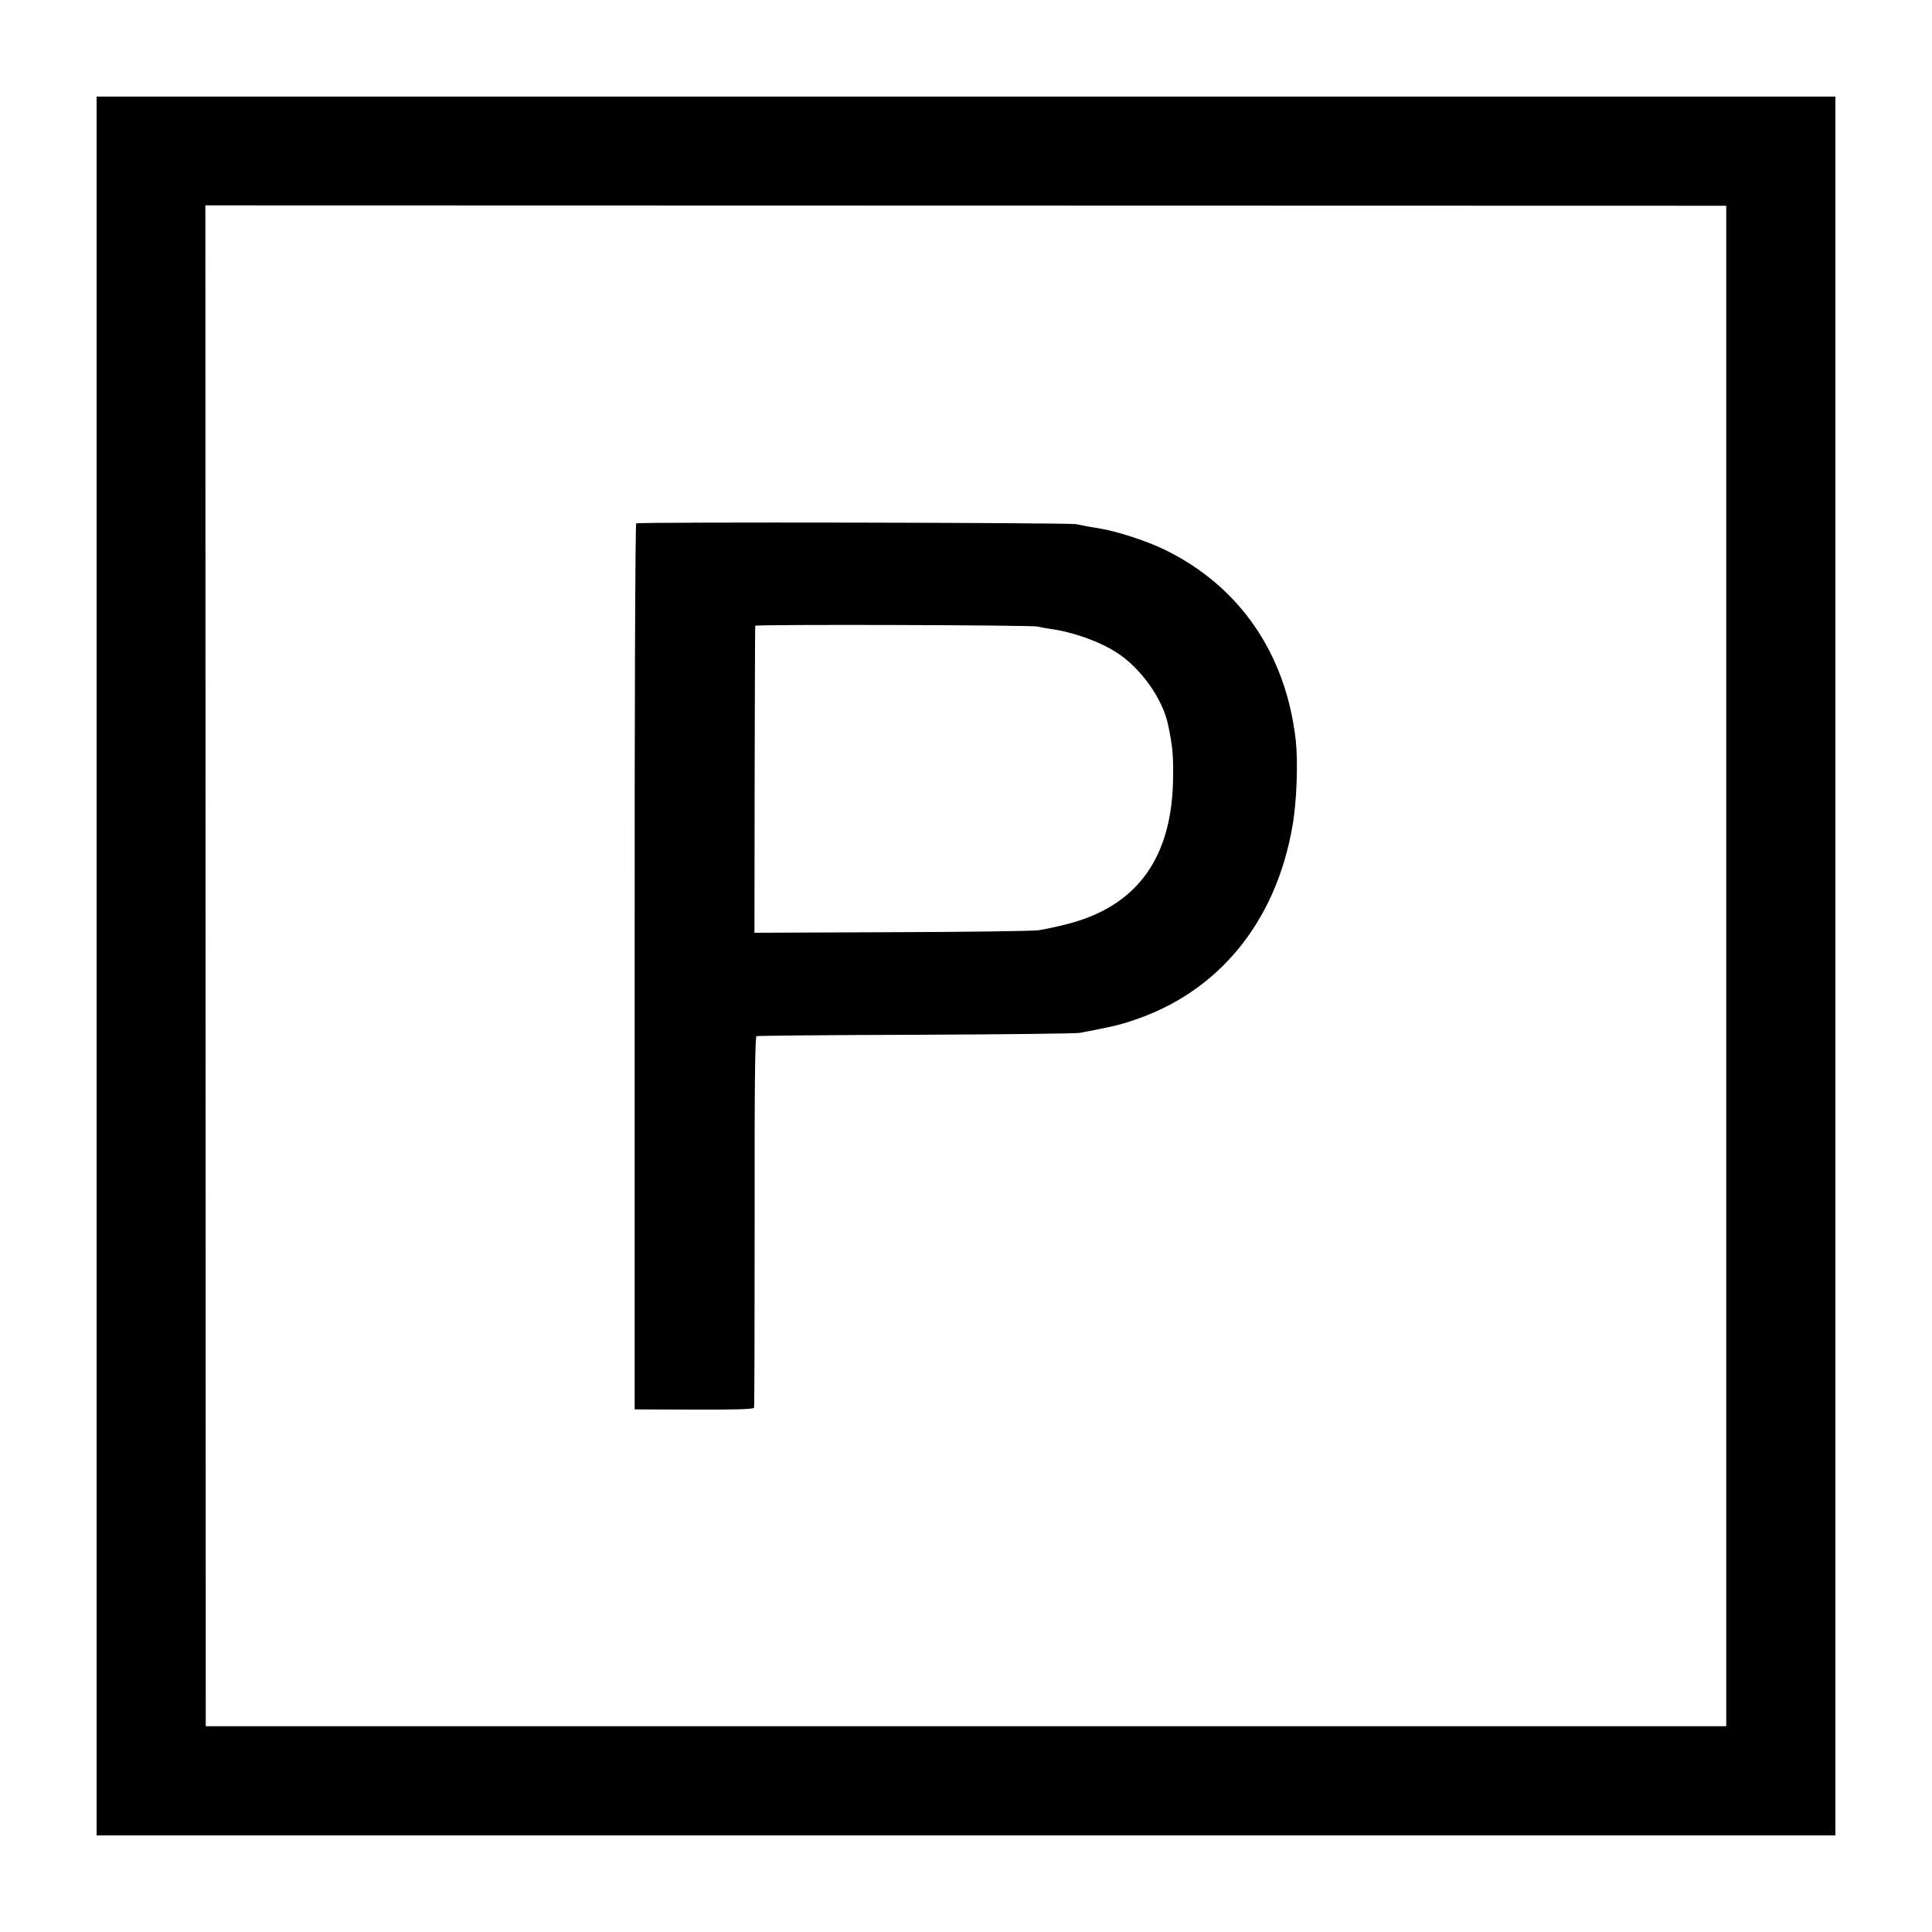 <?xml version="1.0" standalone="no"?>
<!DOCTYPE svg PUBLIC "-//W3C//DTD SVG 20010904//EN"
 "http://www.w3.org/TR/2001/REC-SVG-20010904/DTD/svg10.dtd">
<svg version="1.0" xmlns="http://www.w3.org/2000/svg"
 width="1000pt" height="1000pt" viewBox="0 0 1000 1000"
 preserveAspectRatio="xMidYMid meet">
<g transform="translate(0,1000) scale(0.1,-0.1)"
fill="#000000" stroke="none">
<path d="M500 5000 l0 -4500 4500 0 4500 0 0 4500 0 4500 -4500 0 -4500 0 0
-4500z m8435 0 l0 -3935 -3935 0 -3935 0 -1 3936 -1 3936 3936 -1 3936 -1 0
-3935z"/>
<path d="M3293 7291 c-5 -3 -9 -974 -8 -2296 l0 -2290 307 -1 c219 -1 308 2
311 10 2 6 3 440 3 965 -1 706 2 955 10 958 7 2 378 6 825 7 448 2 830 6 849
10 157 30 198 39 267 62 446 144 747 509 833 1010 22 124 29 328 17 440 -50
450 -291 800 -679 989 -93 45 -245 95 -338 110 -19 3 -46 8 -60 10 -14 3 -41
8 -60 12 -46 8 -2265 12 -2277 4z m2077 -534 c14 -3 43 -9 65 -12 119 -16 253
-64 344 -122 125 -80 238 -238 267 -374 22 -107 27 -149 26 -259 0 -425 -183
-681 -552 -774 -52 -13 -117 -27 -145 -31 -27 -4 -369 -9 -760 -10 l-710 -3 1
791 c1 436 2 795 3 798 1 8 1431 4 1461 -4z"/>
</g>
</svg>
